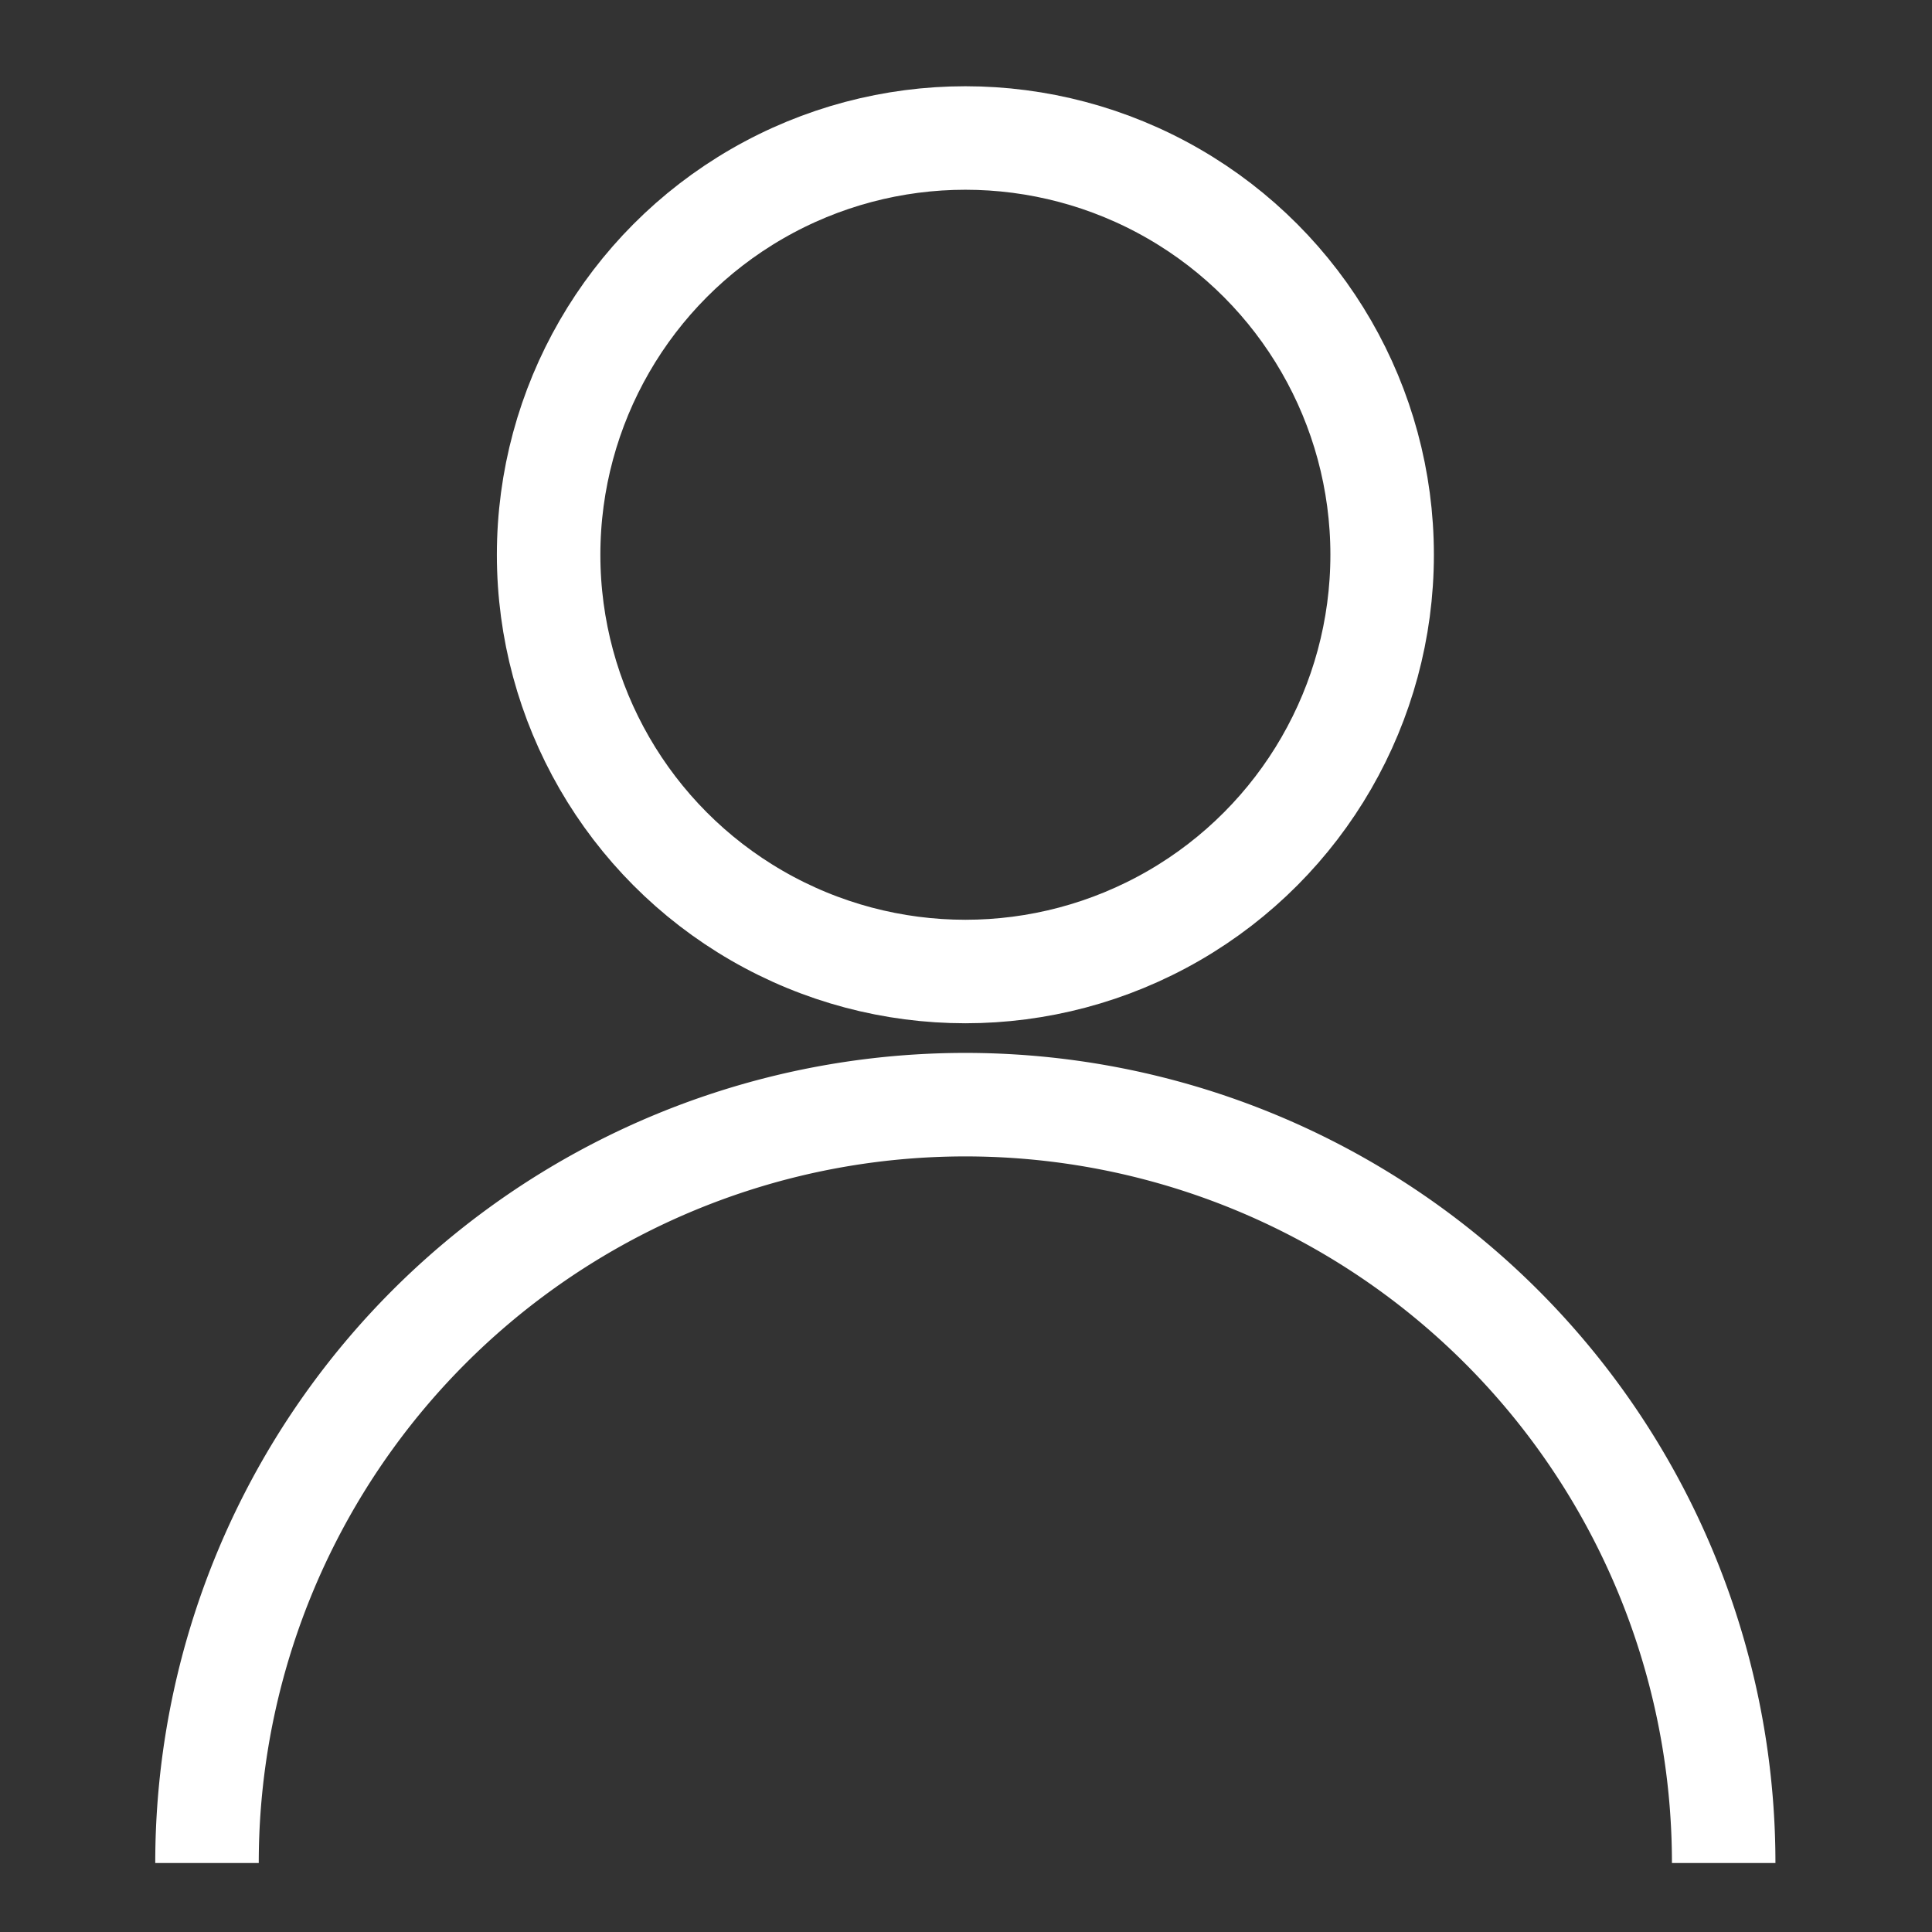 <svg xmlns="http://www.w3.org/2000/svg" xmlns:xlink="http://www.w3.org/1999/xlink" width="28" height="28" viewBox="0 0 28 28">
  <rect x="0" y="0" width="28" height="28" fill="#333333" stroke="none"/>
  <defs>
    <clipPath id="clip-path">
      <rect id="Rectangle_2607" data-name="Rectangle 2607" width="28" height="28" transform="translate(349 147)" fill="#fff" stroke="#707070" stroke-width="1"/>
    </clipPath>
  </defs>
  <g id="user_mapped" transform="translate(-349 -147)" clip-path="url(#clip-path)">
    <g id="user_mapping" transform="translate(344.44 142.05)">
      <circle id="Ellipse_1673" data-name="Ellipse 1673" cx="6.04" cy="6.04" r="6.04" transform="translate(12.511 6.95)" fill="none" stroke="#fff" stroke-miterlimit="10" stroke-width="1.5"/>
      <path id="Path_18262" data-name="Path 18262" d="M7.56,23.6a10.99,10.99,0,0,1,21.981,0" transform="translate(0 8.35)" fill="none" stroke="#fff" stroke-miterlimit="10" stroke-width="1.5"/>
    </g>
  </g>
</svg>
